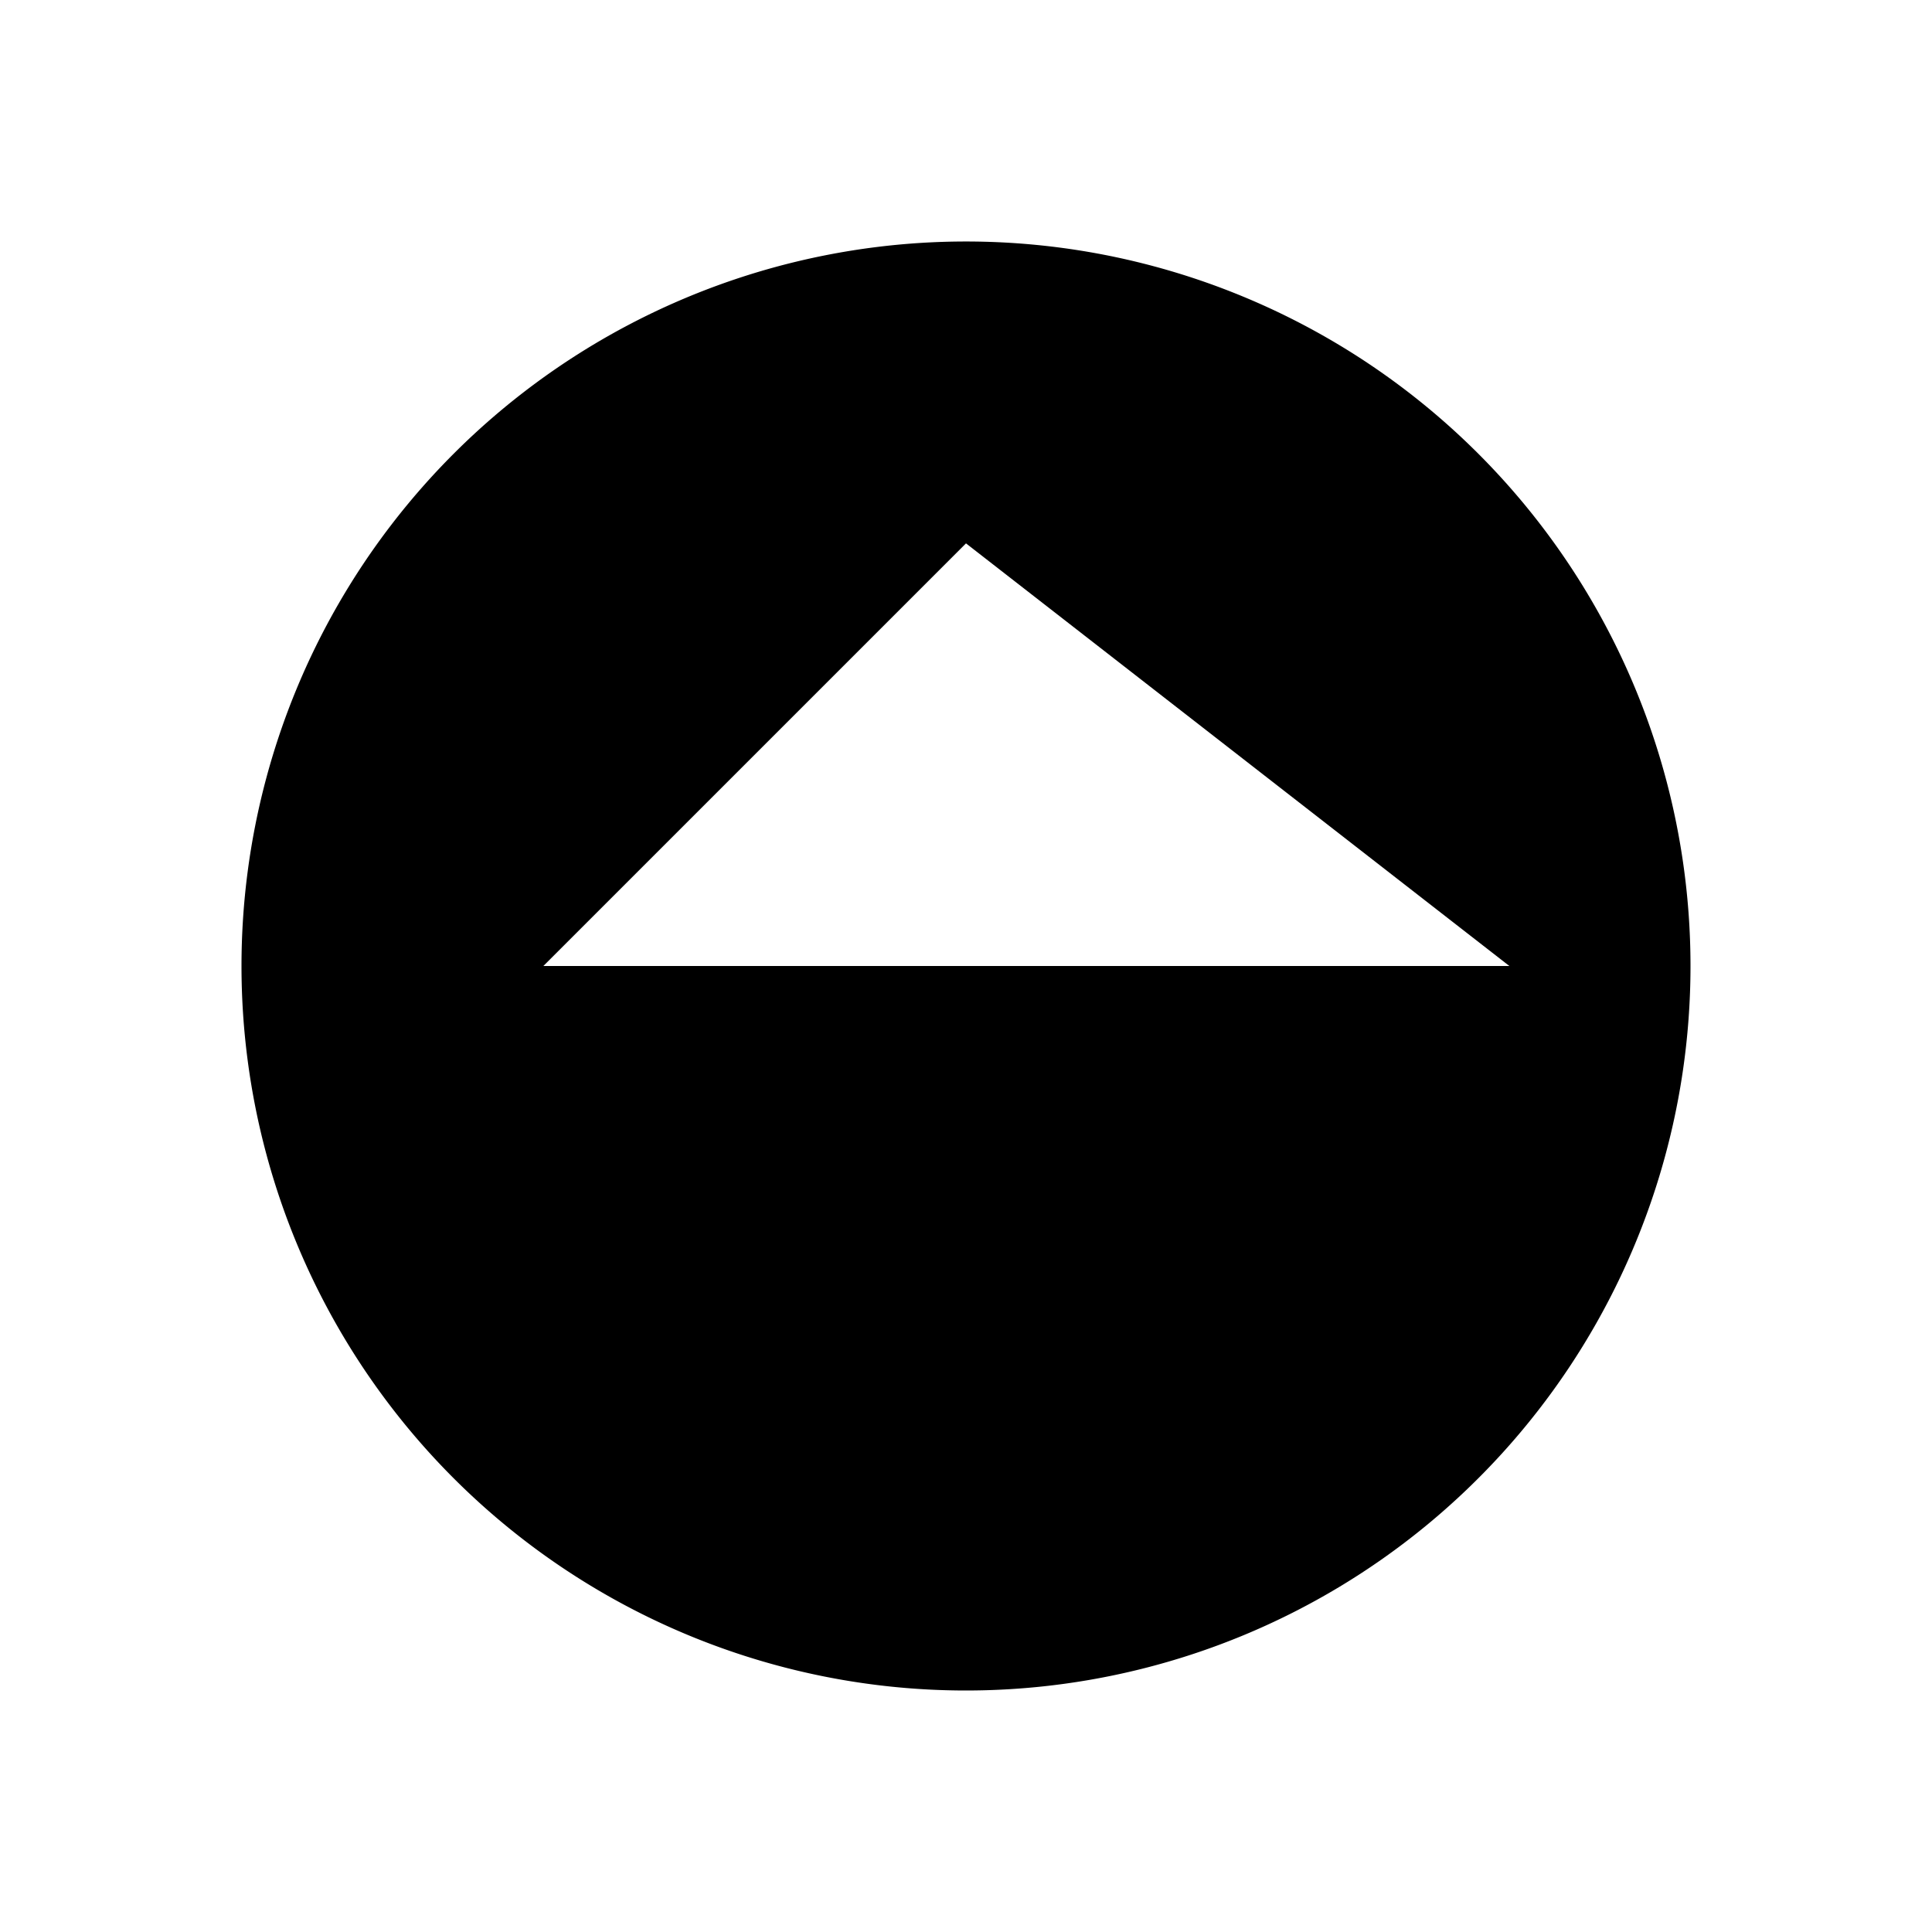 <svg id="no-parking" xmlns="http://www.w3.org/2000/svg" viewBox="0 0 320 320">
  <title>interfaces.arrow-left-circled</title>
  <path d="M75.147,75.147a120,120,0,1,1,0,169.706A120,120,0,0,1,75.147,75.147ZM160,90,90,160H250m-90,70L90,160" class="outline"/>
</svg>
